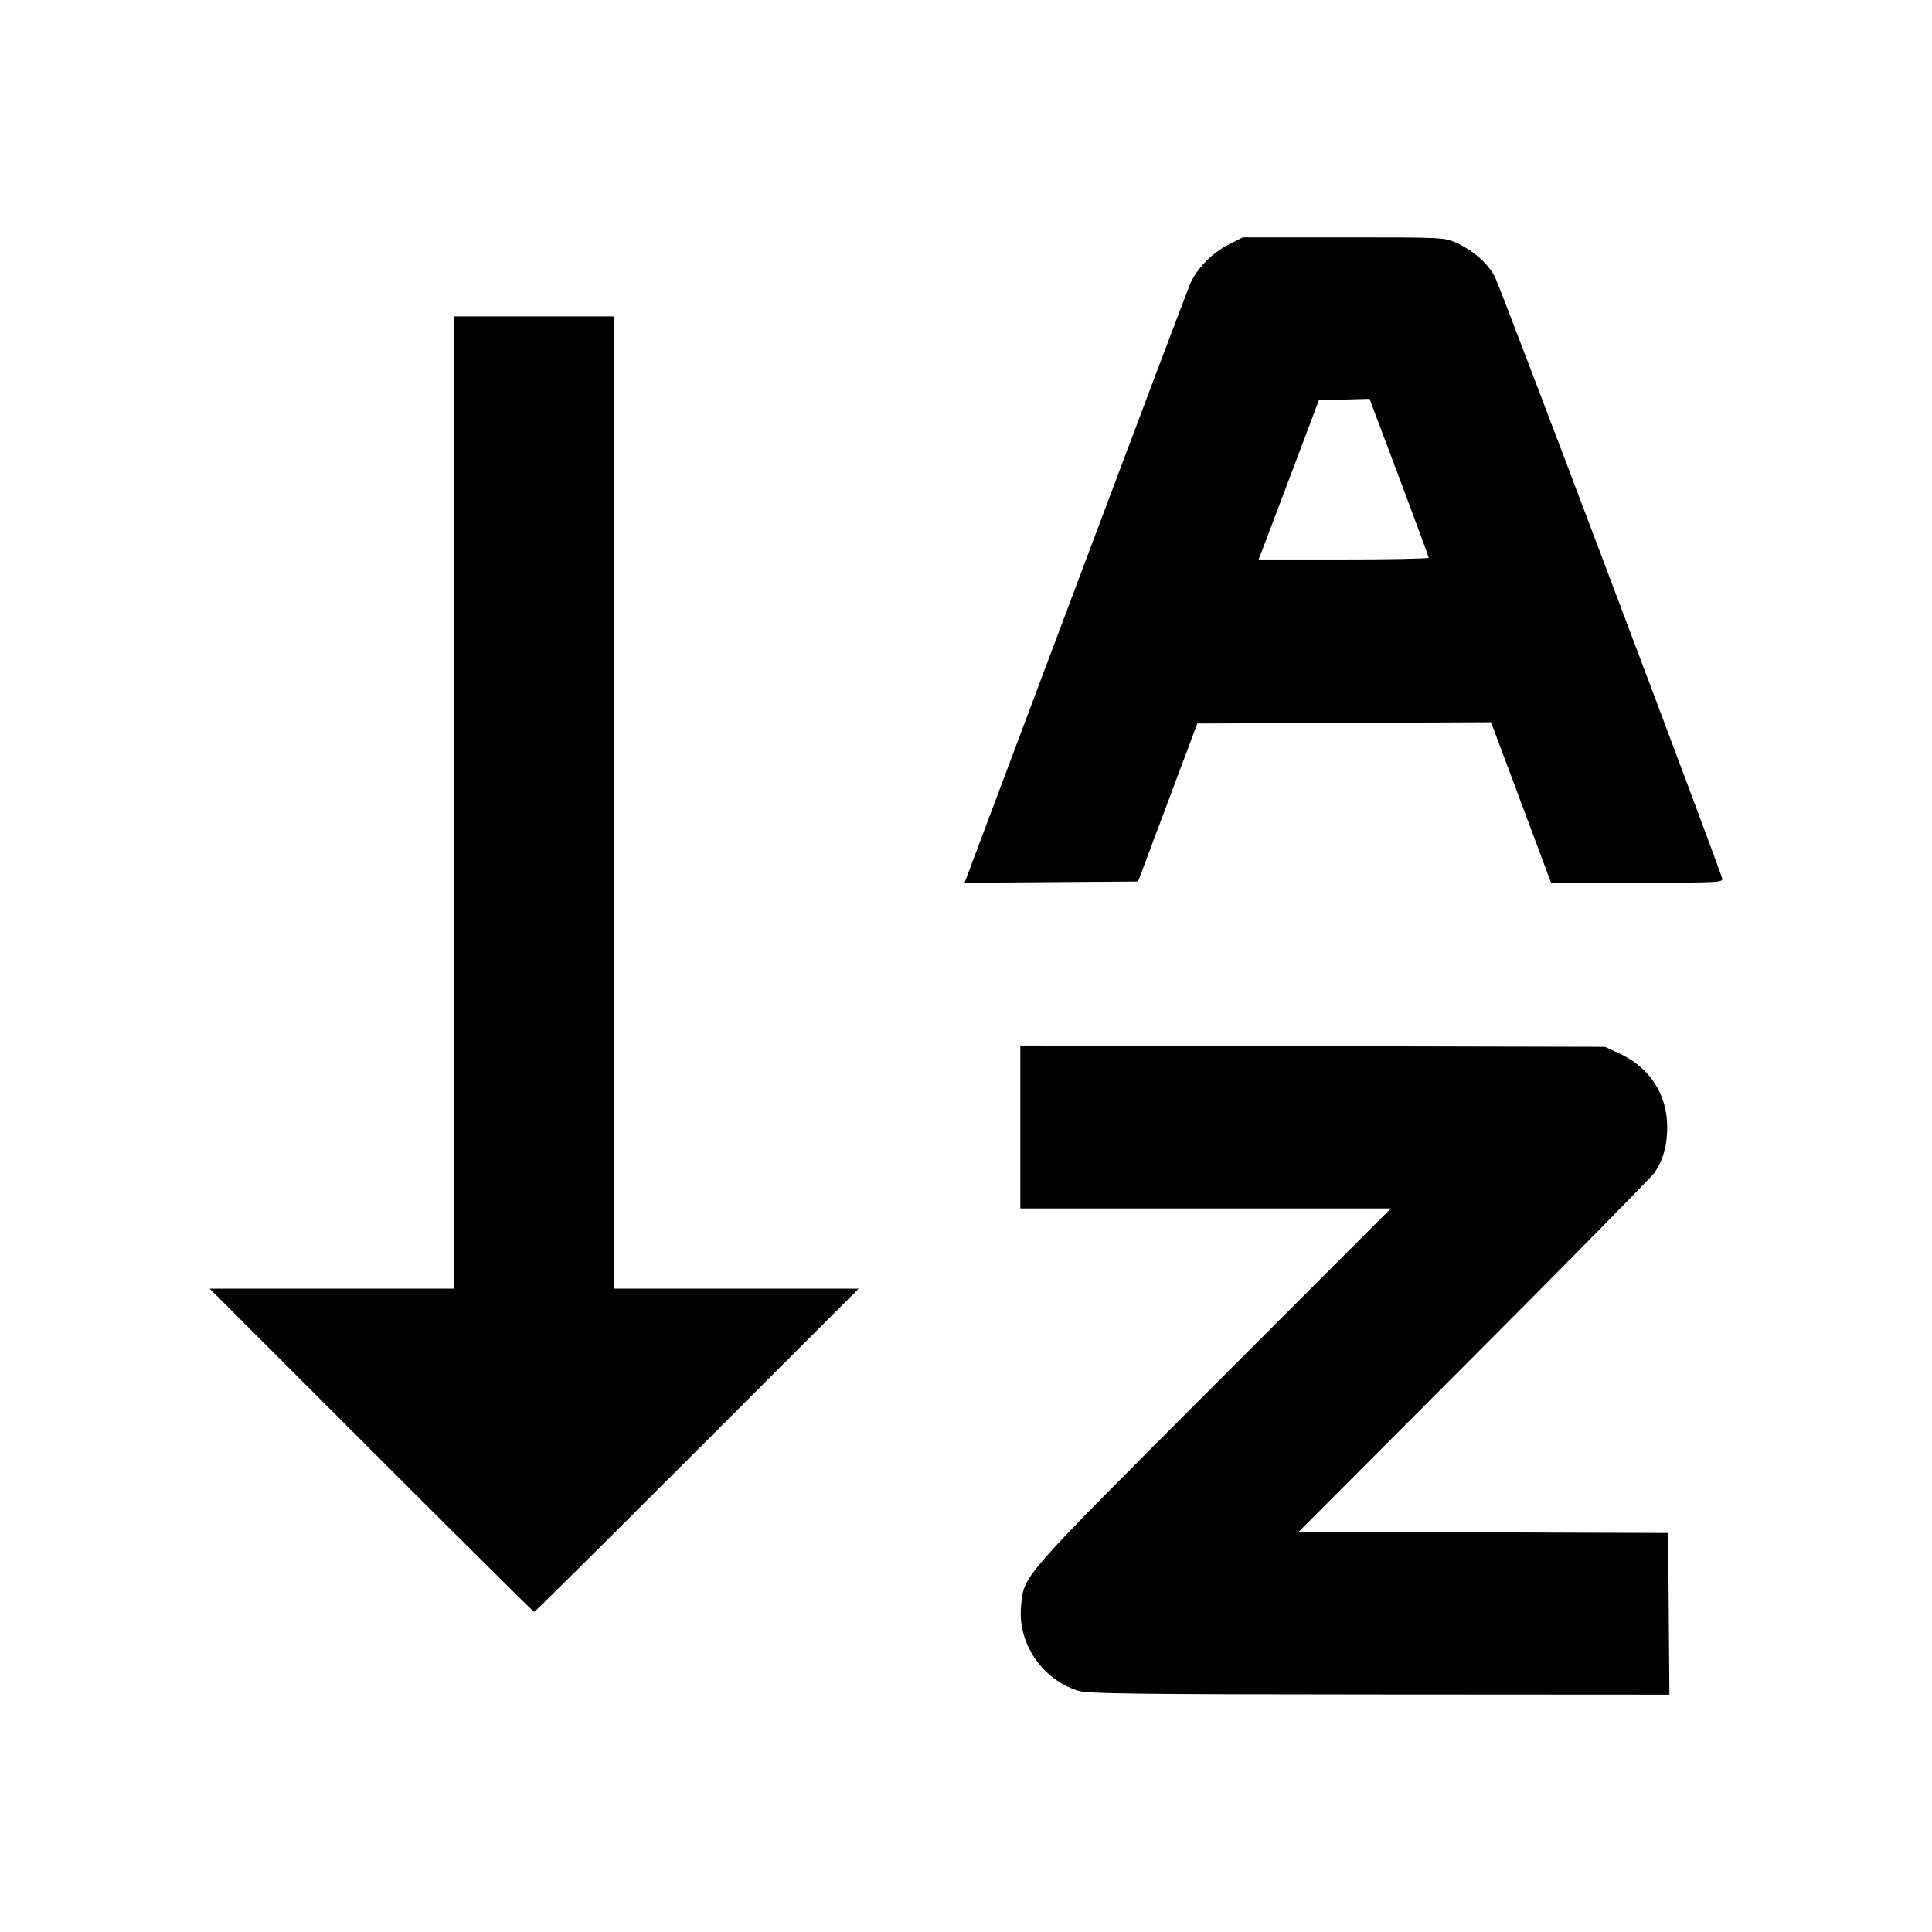 <?xml version="1.0" encoding="UTF-8" standalone="no"?>
<svg
  id="svg8"
  version="1.1"
  viewBox="0 0 200 200"
  height="200mm"
  width="200mm"
  xmlns="http://www.w3.org/2000/svg"
>
  <defs
     id="defs8" />
  <path
     style="stroke-width:0.252"
     d="m 111.631,175.032 c -3.725,-1.147 -6.282,-4.891 -5.937,-8.695 0.298,-3.288 -0.275,-2.63 19.879,-22.805 l 18.413,-18.432 h -19.181 -19.181 v -8.434 -8.434 l 30.258,0.068 30.258,0.068 1.539,0.711 c 3.08,1.423 4.887,4.187 4.908,7.51 0.013,1.958 -0.402,3.469 -1.322,4.817 -0.301,0.441 -8.708,8.982 -18.683,18.98 l -18.136,18.179 19.118,0.065 19.118,0.065 0.066,8.367 0.066,8.367 -30.01,-0.018 c -25.23,-0.015 -30.196,-0.075 -31.175,-0.376 z M 38.439,150.137 21.708,133.404 H 34.351 46.995 V 83.078 32.752 h 8.304 8.304 v 50.326 50.326 h 12.644 12.644 l -16.732,16.733 c -9.203,9.203 -16.789,16.733 -16.859,16.733 -0.07,0 -7.657,-7.53 -16.859,-16.733 z m 61.672,-59.444 c 0.146,-0.382 5.305,-14.113 11.465,-30.513 6.16,-16.4 11.407,-30.291 11.66,-30.869 0.665,-1.518 2.279,-3.15 3.955,-3.999 l 1.457,-0.738 h 10.443 c 10.324,0 10.457,0.006 11.681,0.571 1.769,0.816 3.203,2.076 3.969,3.489 0.529,0.975 23.08,60.666 23.539,62.307 0.116,0.413 -0.422,0.44 -8.796,0.44 h -8.92 l -3.105,-8.306 -3.105,-8.306 -15.205,0.065 -15.205,0.065 -3.065,8.178 -3.065,8.178 -8.983,0.066 -8.983,0.066 z m 47.786,-32.955 c 0,-0.097 -1.377,-3.838 -3.061,-8.312 l -3.061,-8.135 -2.622,0.071 -2.622,0.071 -2.752,7.297 c -1.514,4.013 -2.919,7.722 -3.122,8.241 l -0.37,0.944 h 8.805 c 4.843,0 8.805,-0.08 8.805,-0.177 z"
     id="path934" />
</svg>
